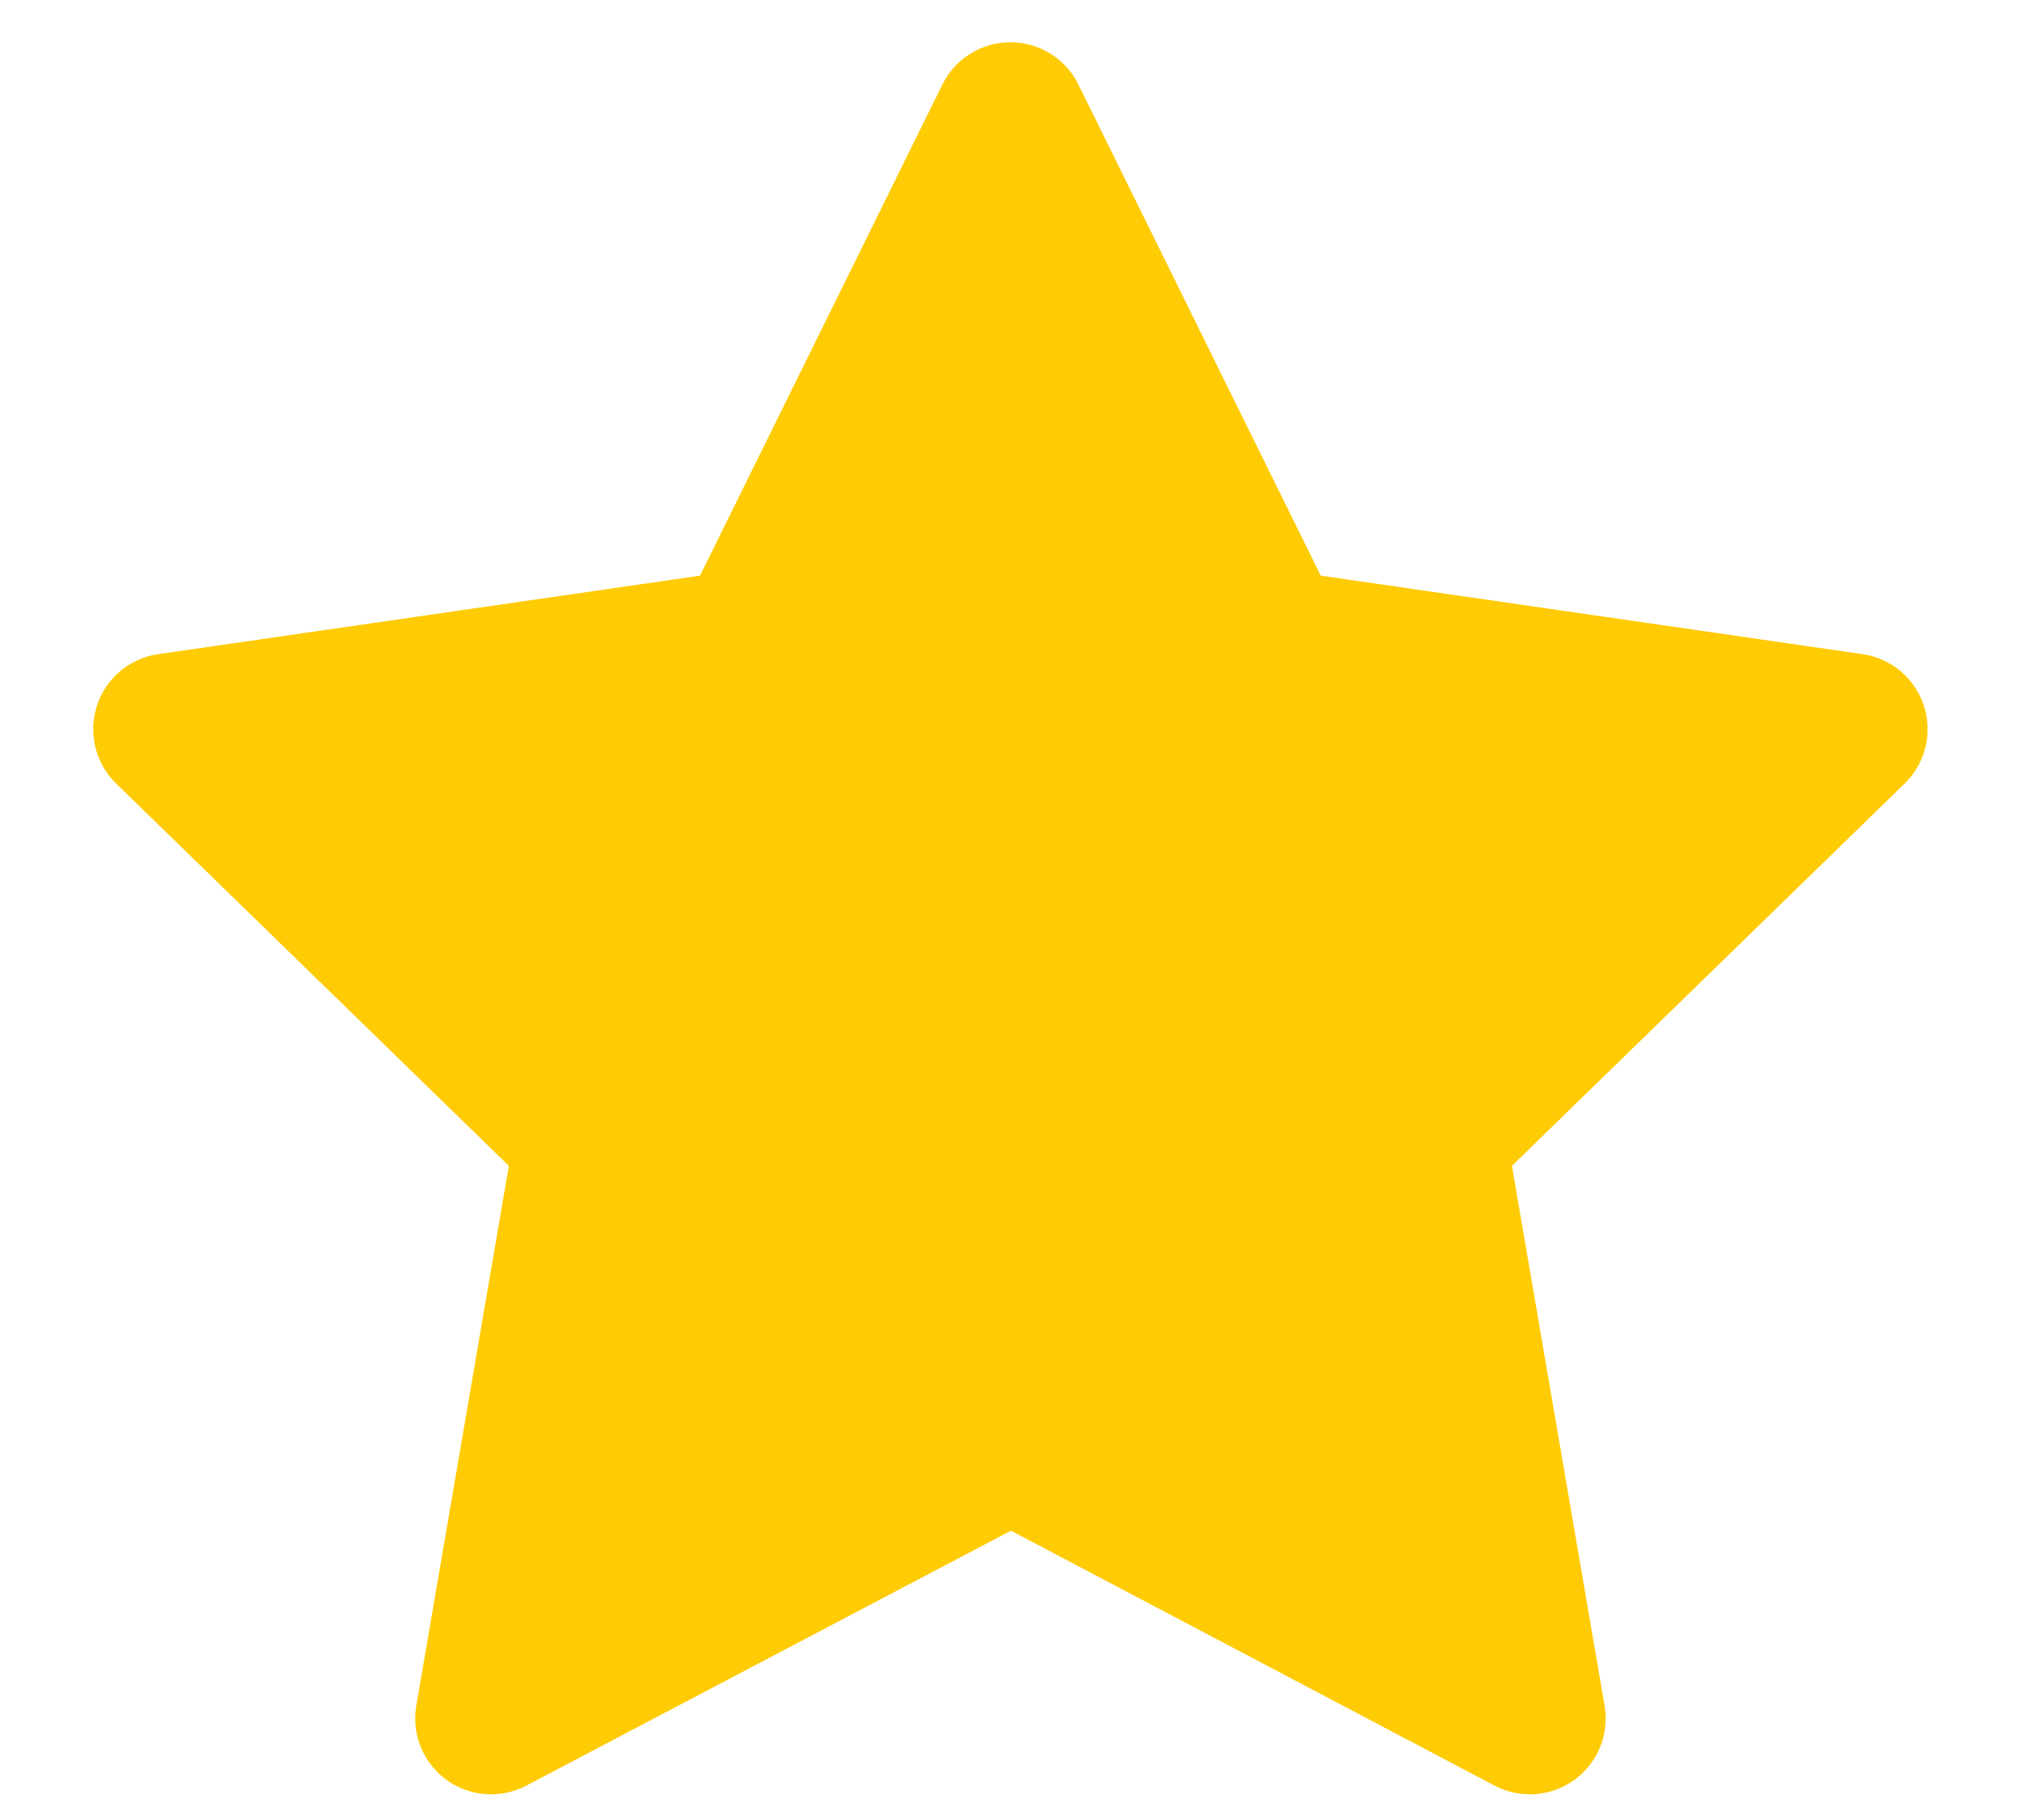 <svg width="20" height="18" viewBox="0 0 20 18" fill="none" xmlns="http://www.w3.org/2000/svg">
<path d="M10 14.291L4.857 16.996L5.839 11.268L1.672 7.212L7.422 6.379L9.994 1.168L12.566 6.379L18.316 7.212L14.149 11.268L15.132 16.996L10 14.291Z" fill="#FFCB04" stroke="#FFCB04" stroke-width="1.5" stroke-linecap="round" stroke-linejoin="round"/>
</svg>

